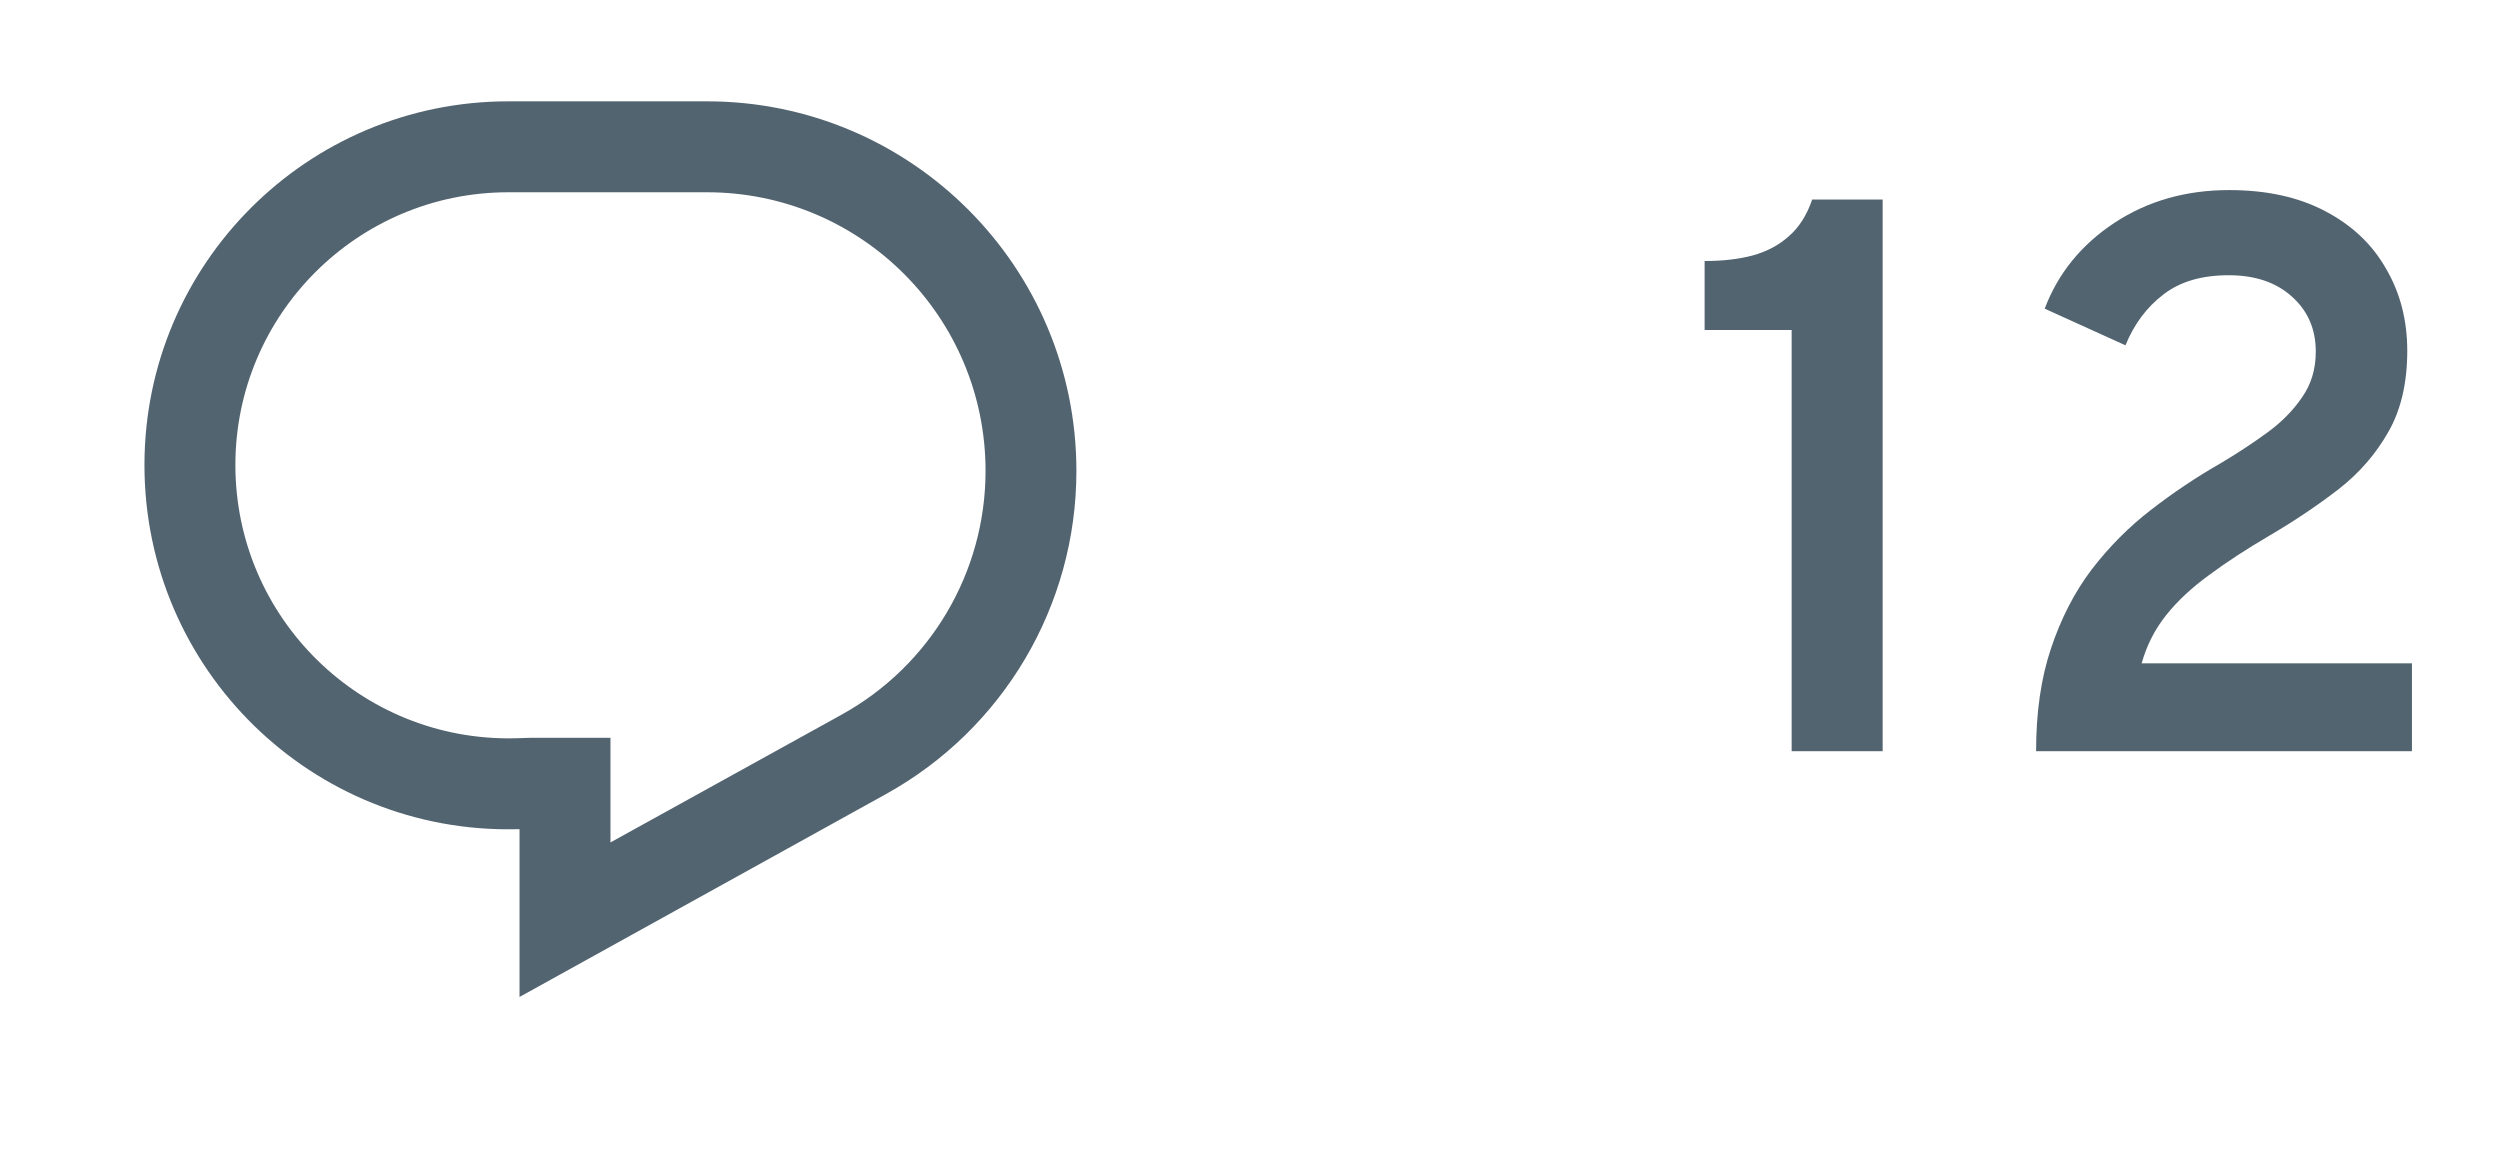 <svg width="32" height="15" viewBox="0 0 32 15" fill="none" xmlns="http://www.w3.org/2000/svg">
    <path d="M1.849 5.952C1.849 3.38 3.934 1.297 6.507 1.297H9.048C11.661 1.297 13.778 3.415 13.778 6.028C13.778 7.751 12.843 9.334 11.337 10.166L6.65 12.761V10.614H6.611C3.998 10.672 1.849 8.571 1.849 5.952ZM6.507 2.461C4.577 2.461 3.013 4.026 3.013 5.952C3.013 7.914 4.625 9.491 6.585 9.45L6.789 9.444H7.814V10.783L10.774 9.147C11.909 8.519 12.615 7.326 12.615 6.028C12.615 4.055 11.018 2.461 9.048 2.461H6.507Z" fill="#536471"/>
    <path d="M22.933 9.615V4.224H21.819V3.341C22.047 3.341 22.253 3.318 22.434 3.27C22.616 3.22 22.77 3.138 22.898 3.023C23.029 2.909 23.128 2.753 23.196 2.554H24.098V9.615H22.933ZM26.062 9.615C26.062 9.118 26.125 8.679 26.253 8.299C26.381 7.916 26.554 7.579 26.773 7.29C26.995 7.001 27.247 6.747 27.529 6.529C27.815 6.307 28.114 6.107 28.427 5.928C28.635 5.804 28.832 5.675 29.017 5.54C29.202 5.406 29.352 5.254 29.466 5.086C29.584 4.918 29.642 4.723 29.642 4.501C29.642 4.215 29.542 3.982 29.34 3.8C29.138 3.615 28.867 3.523 28.528 3.523C28.181 3.523 27.902 3.605 27.691 3.77C27.479 3.931 27.317 4.148 27.206 4.42L26.172 3.951C26.344 3.497 26.642 3.131 27.065 2.852C27.489 2.573 27.978 2.433 28.533 2.433C29.01 2.433 29.419 2.522 29.759 2.701C30.101 2.879 30.362 3.124 30.54 3.437C30.722 3.746 30.813 4.098 30.813 4.491C30.813 4.901 30.732 5.248 30.57 5.53C30.412 5.809 30.201 6.053 29.935 6.261C29.669 6.466 29.377 6.663 29.057 6.851C28.758 7.026 28.498 7.196 28.276 7.361C28.054 7.522 27.87 7.694 27.726 7.875C27.581 8.057 27.477 8.262 27.413 8.491H30.873V9.615H26.062Z" fill="#536471"/>
    </svg>
    